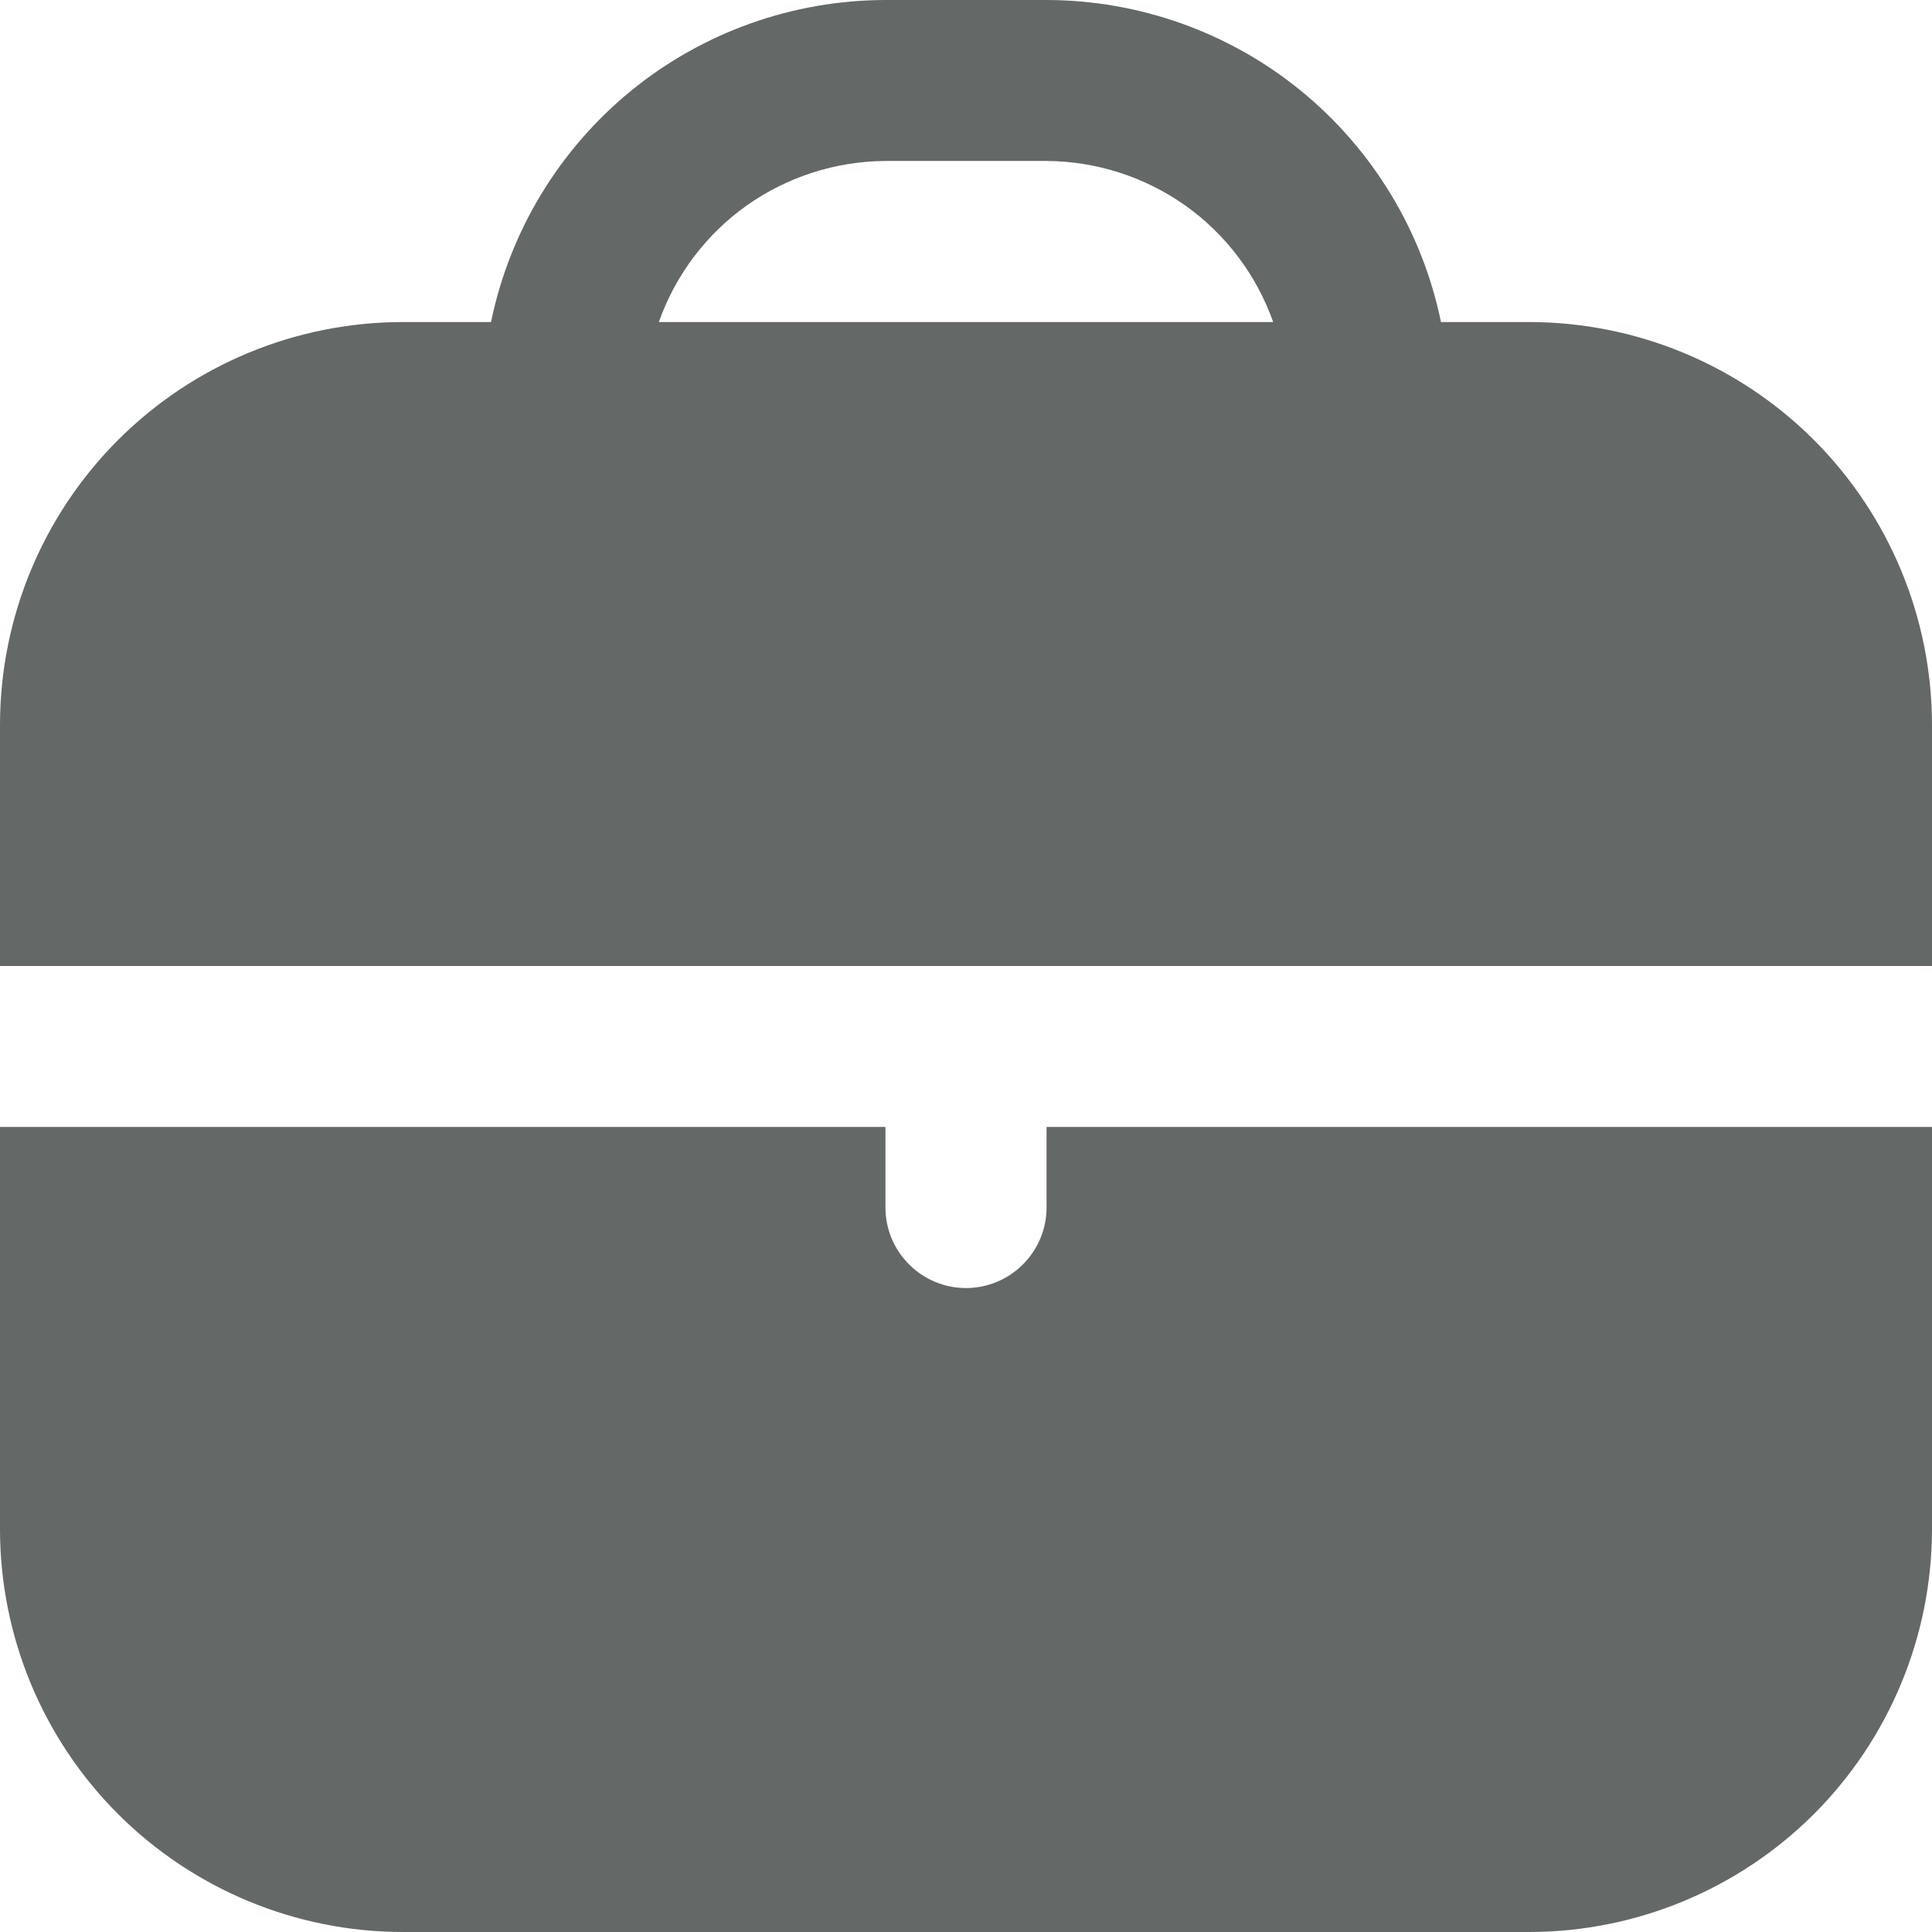 <svg width="13" height="13" viewBox="0 0 13 13" fill="none" xmlns="http://www.w3.org/2000/svg">
<g clip-path="url(#clip0_616_4034)">
<path d="M10.292 2.167H9.696C9.57 1.555 9.237 1.006 8.754 0.611C8.271 0.217 7.666 0.001 7.042 0L5.958 0C5.334 0.001 4.729 0.217 4.246 0.611C3.763 1.006 3.43 1.555 3.304 2.167H2.708C1.99 2.168 1.302 2.453 0.794 2.961C0.286 3.469 0.001 4.157 0 4.875L0 6.5H13V4.875C12.999 4.157 12.713 3.469 12.206 2.961C11.698 2.453 11.01 2.168 10.292 2.167ZM4.433 2.167C4.545 1.851 4.751 1.577 5.024 1.383C5.297 1.19 5.623 1.085 5.958 1.083H7.042C7.377 1.085 7.703 1.19 7.976 1.383C8.249 1.577 8.455 1.851 8.567 2.167H4.433Z" fill="#646867"/>
<path d="M7.042 8.125C7.042 8.269 6.985 8.406 6.883 8.508C6.781 8.61 6.644 8.667 6.5 8.667C6.356 8.667 6.219 8.61 6.117 8.508C6.015 8.406 5.958 8.269 5.958 8.125V7.583H0V10.292C0.001 11.01 0.286 11.698 0.794 12.206C1.302 12.713 1.99 12.999 2.708 13H10.292C11.01 12.999 11.698 12.713 12.206 12.206C12.713 11.698 12.999 11.01 13 10.292V7.583H7.042V8.125Z" fill="#646867"/>
</g>
<defs>
<clipPath id="clip0_616_4034">
<rect width="13" height="13" fill="white"/>
</clipPath>
</defs>
</svg>
